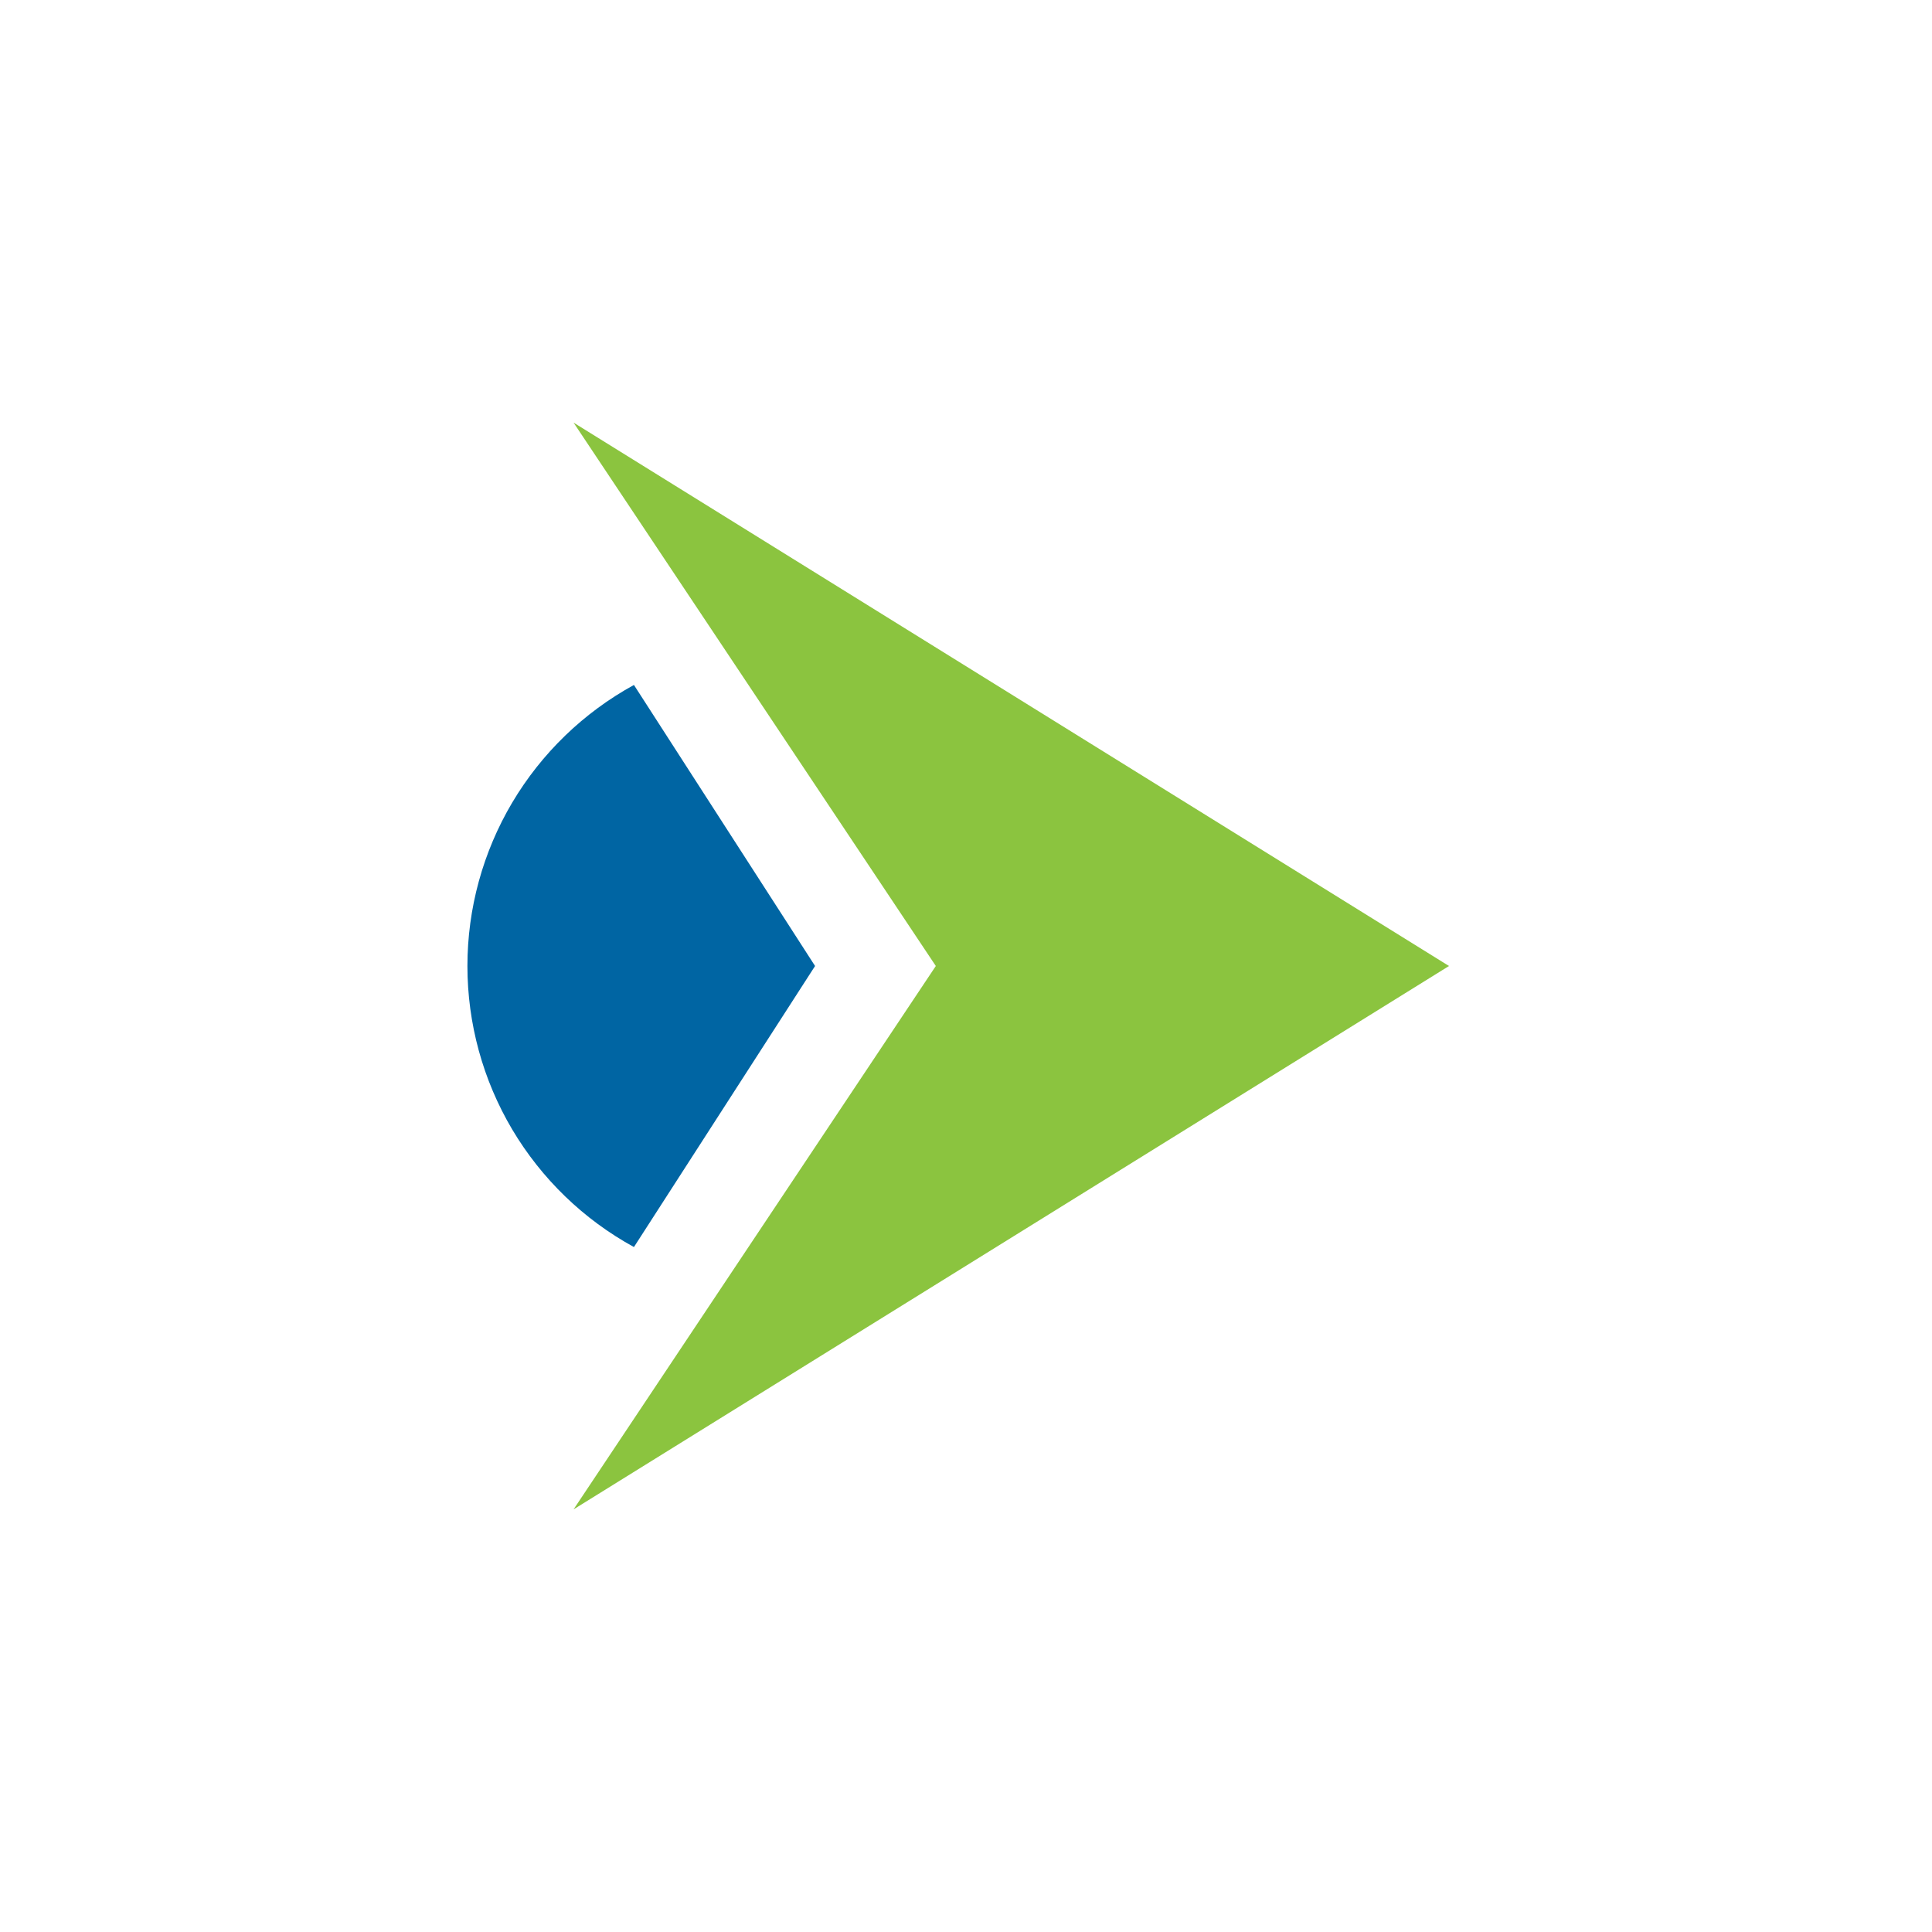 <svg width="32" height="32" viewBox="0 0 32 32" fill="none" xmlns="http://www.w3.org/2000/svg">
<path d="M24 16L9.5 25L15.5 16L9.5 7L24 16Z" fill="#8BC43F"/>
<path d="M10.5 11.345L13.5 16L10.5 20.655C9.665 20.198 8.969 19.524 8.483 18.706C7.998 17.887 7.742 16.952 7.742 16C7.742 15.048 7.998 14.114 8.483 13.295C8.969 12.476 9.665 11.803 10.5 11.345Z" fill="#0065A3"/>
</svg>
